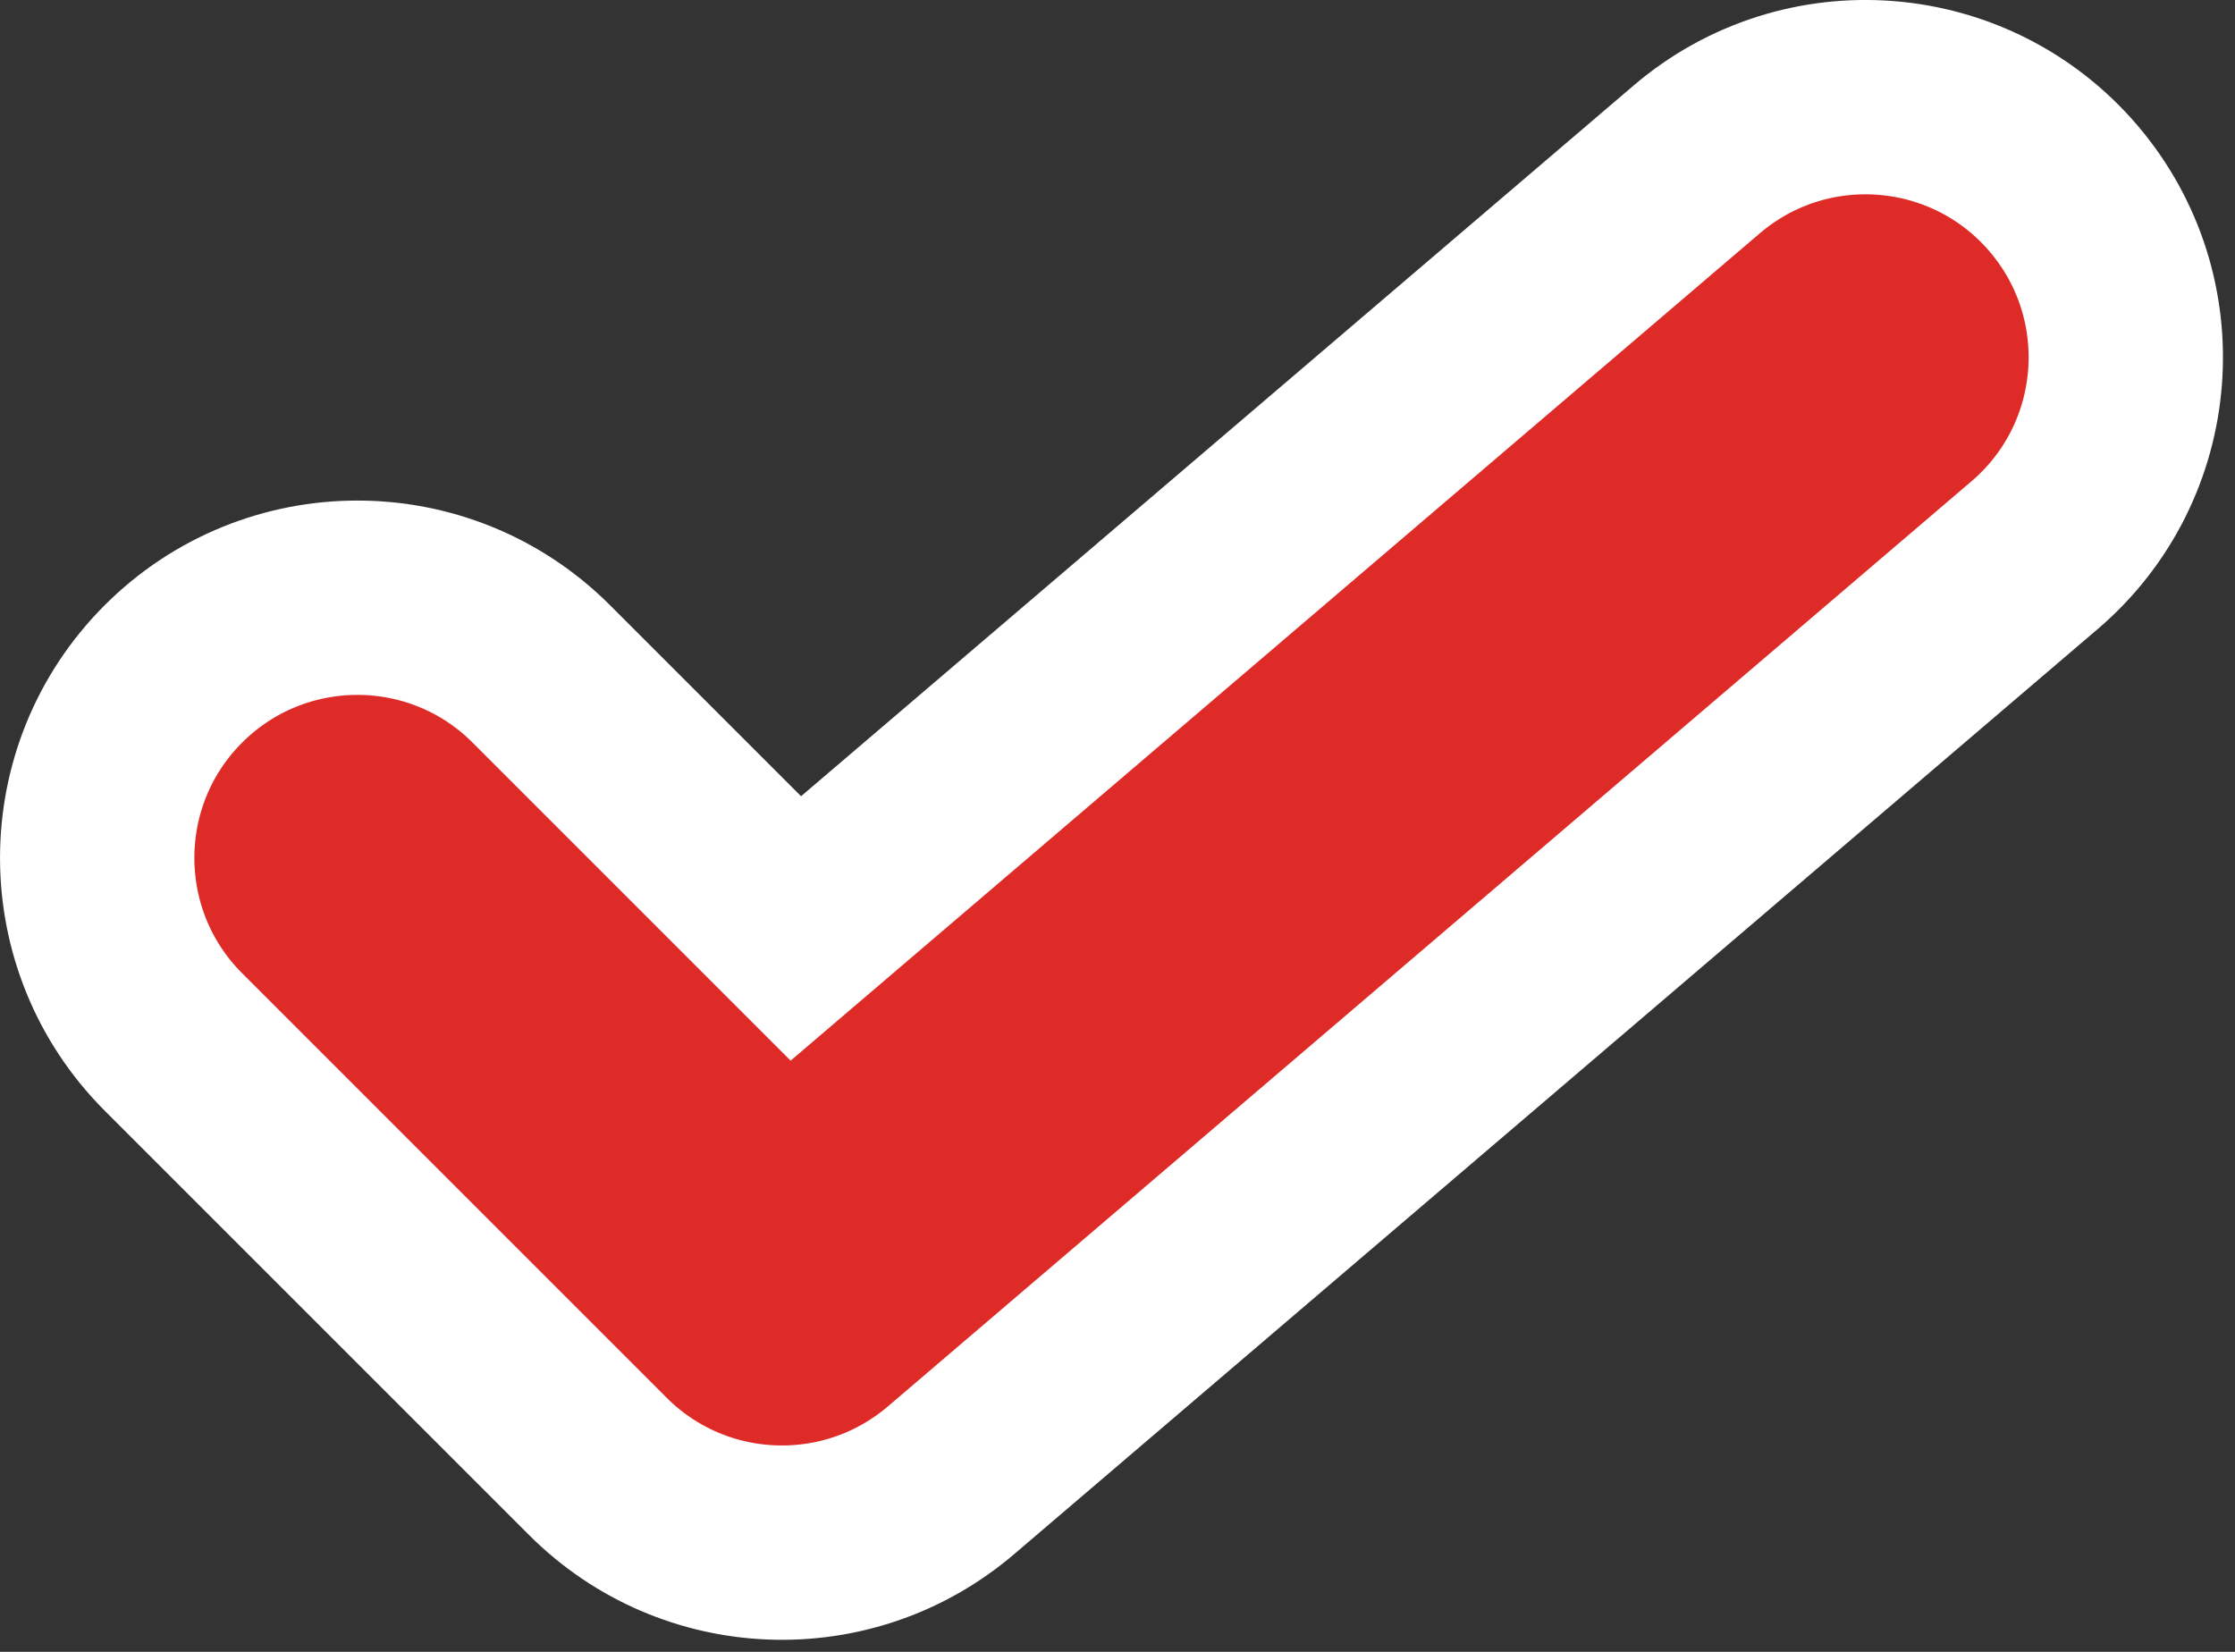 <?xml version="1.0" encoding="UTF-8"?>
<svg width="23px" height="17px" viewBox="0 0 23 17" version="1.1" xmlns="http://www.w3.org/2000/svg" xmlns:xlink="http://www.w3.org/1999/xlink">
    <rect x="0" y="0" width="23" height="17" fill="#333333" stroke="none"/>
    <!-- Generator: Sketch 55 (78076) - https://sketchapp.com -->
    <title>Path 2</title>
    <desc>Created with Sketch.</desc>
    <g id="SP" stroke="none" stroke-width="1" fill="none" fill-rule="evenodd">
        <g id="form_error" transform="translate(-44, -2216)" fill="#DF2B28" fill-rule="nonzero" stroke="#FFFFFF" stroke-width="2">
            <g id="list" transform="translate(13, 289)">
                <g id="li" transform="translate(0, 1863)">
                    <path d="M39.19,73.555 L48.46,65.641 C49.584,64.681 51.274,64.814 52.235,65.939 C53.195,67.064 53.062,68.754 51.937,69.714 L40.786,79.235 C39.723,80.142 38.141,80.08 37.153,79.092 L32.784,74.723 C31.739,73.677 31.739,71.981 32.784,70.936 C33.83,69.89 35.526,69.89 36.571,70.936 L39.19,73.555 Z" id="Path-2"></path>
                </g>
            </g>
        </g>
    </g>
</svg>